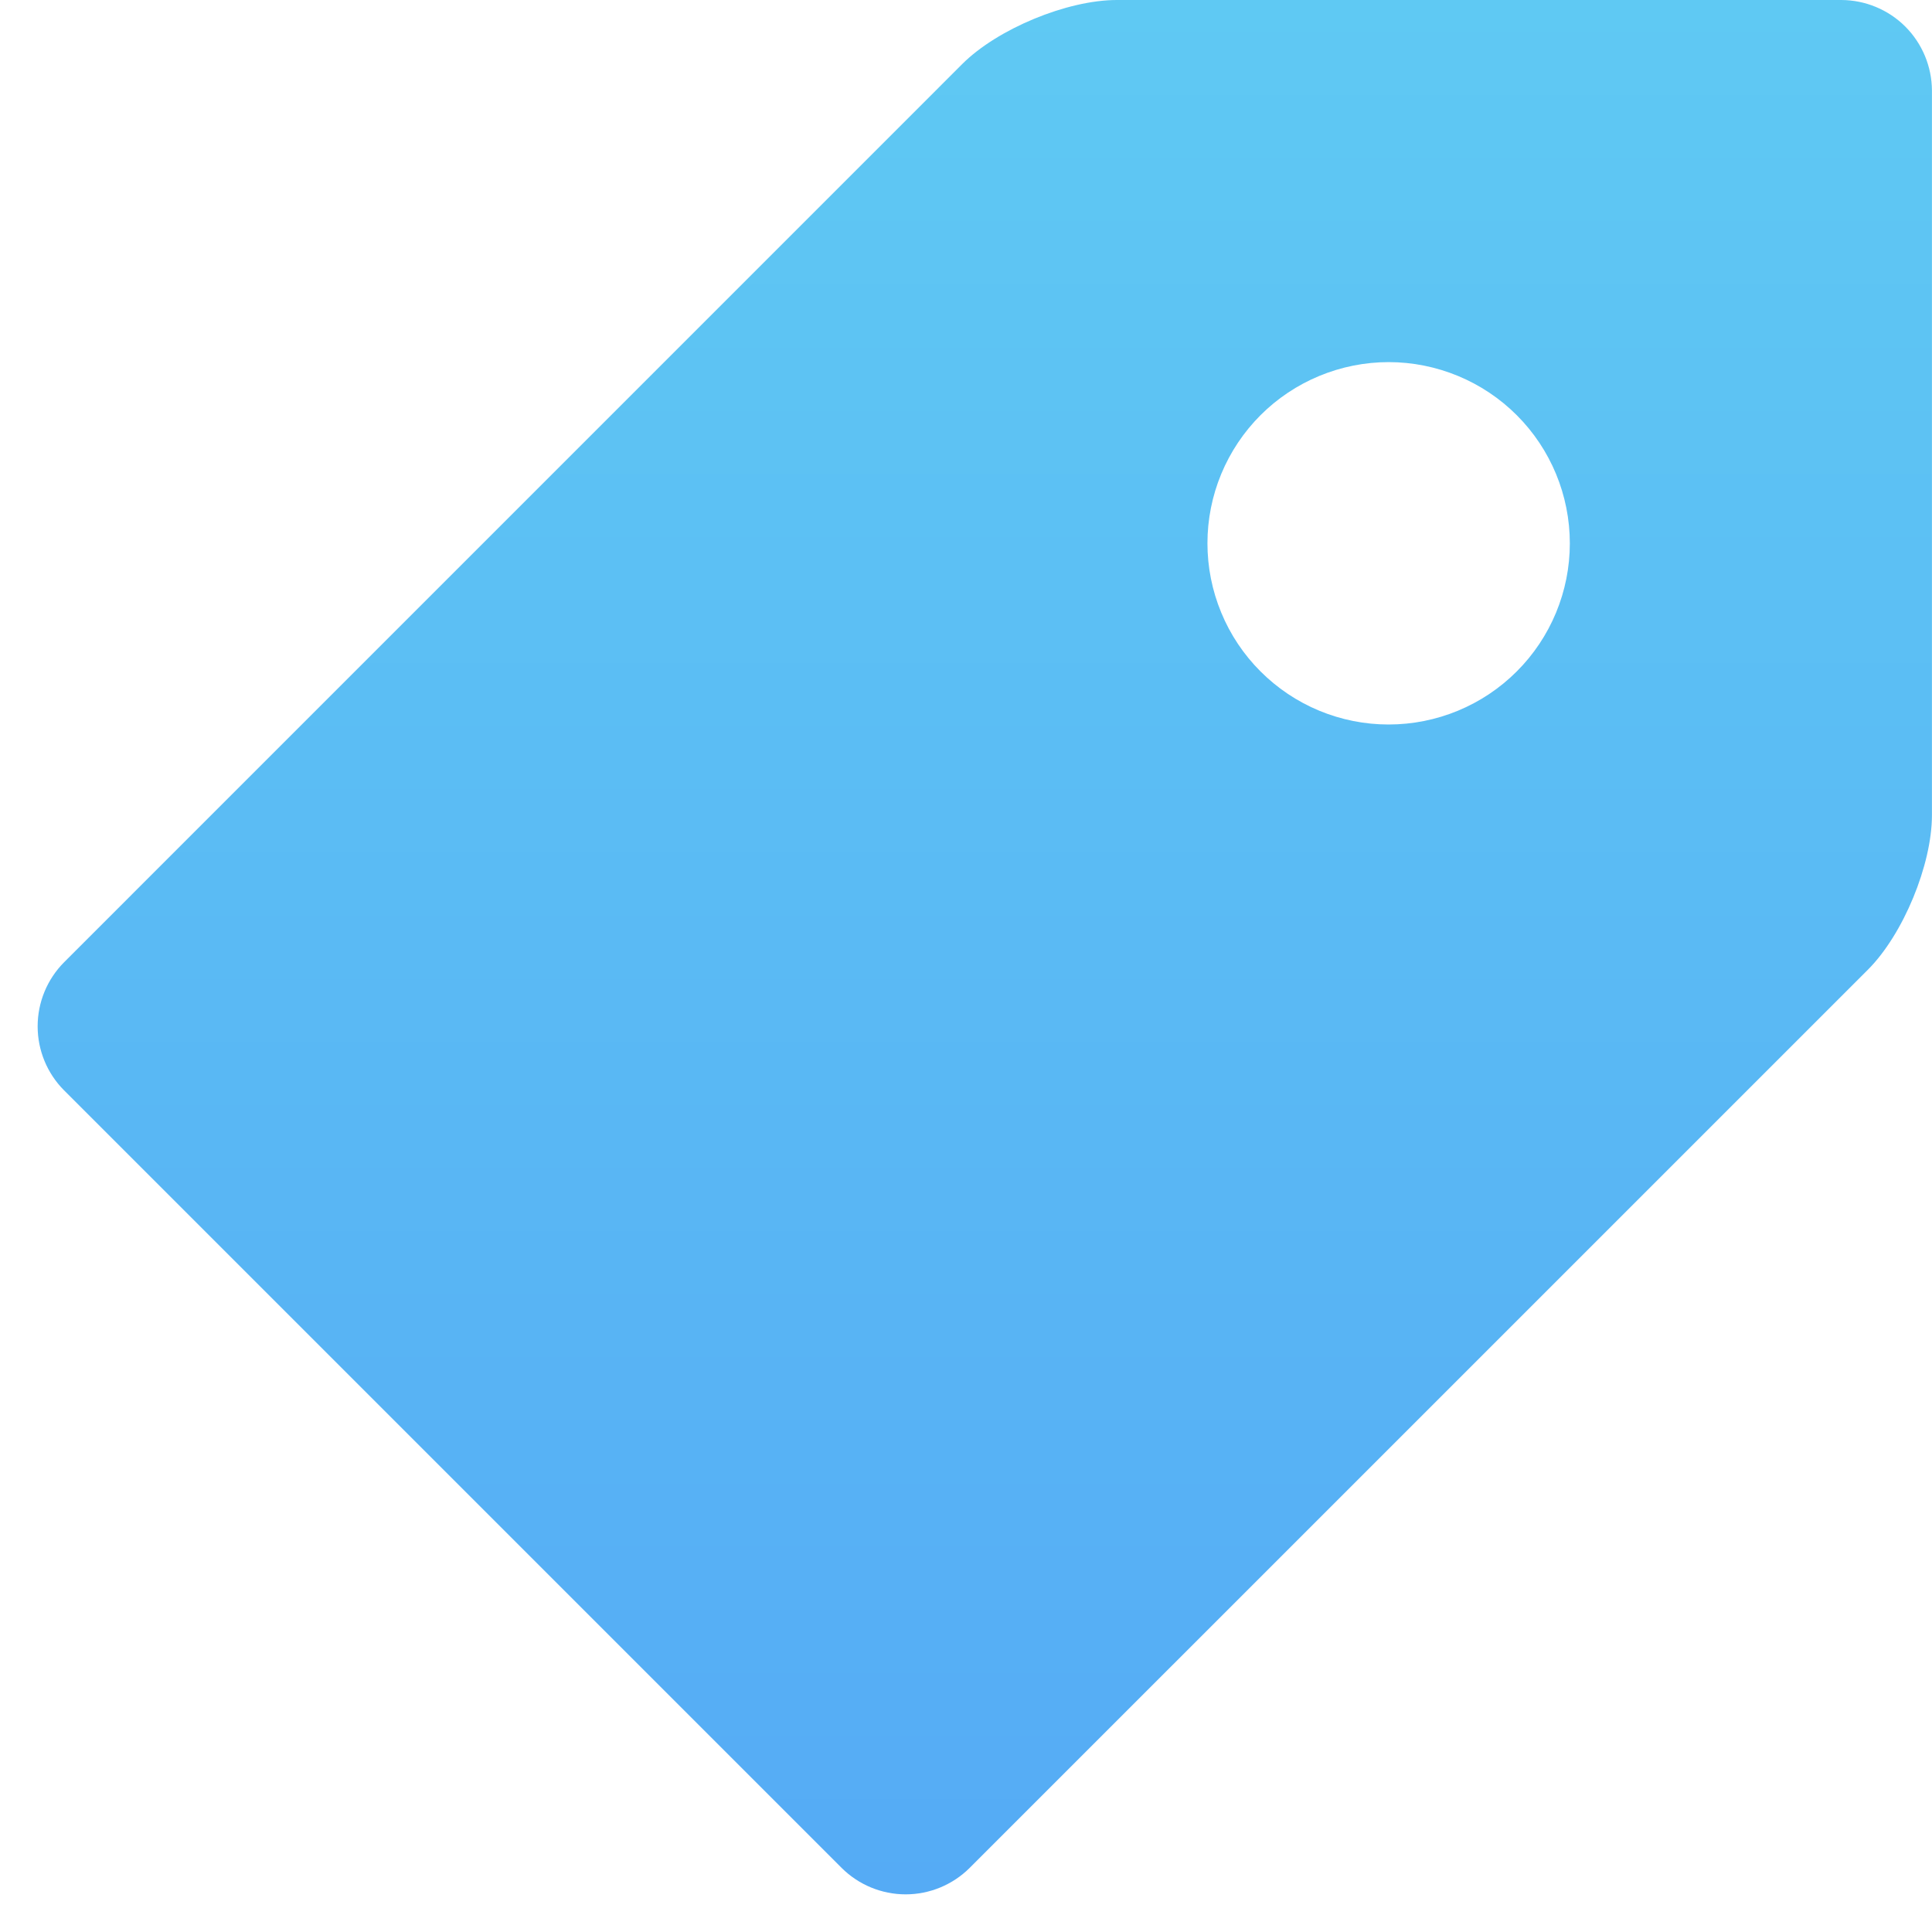 <svg width="35" height="35" viewBox="0 0 35 35" fill="none" xmlns="http://www.w3.org/2000/svg">
<path d="M33.358 0H20.233C19.332 0 18.07 0.523 17.433 1.159L1.161 17.432C0.854 17.741 0.682 18.158 0.682 18.593C0.682 19.028 0.854 19.445 1.161 19.753L15.246 33.838C15.554 34.145 15.972 34.318 16.407 34.318C16.841 34.318 17.259 34.145 17.567 33.838L33.84 17.566C34.478 16.927 34.999 15.667 34.999 14.766V1.641C34.997 1.206 34.824 0.79 34.517 0.482C34.209 0.175 33.793 0.002 33.358 0V0ZM25.155 13.125C24.724 13.125 24.298 13.04 23.899 12.875C23.501 12.71 23.14 12.468 22.835 12.163C22.53 11.858 22.288 11.496 22.124 11.098C21.959 10.7 21.874 10.273 21.874 9.842C21.874 9.411 21.959 8.984 22.124 8.586C22.29 8.187 22.531 7.826 22.836 7.521C23.141 7.216 23.503 6.975 23.901 6.81C24.3 6.645 24.727 6.56 25.158 6.56C26.028 6.561 26.863 6.907 27.478 7.522C28.094 8.138 28.439 8.973 28.439 9.844C28.439 10.714 28.093 11.549 27.477 12.164C26.861 12.78 26.026 13.125 25.155 13.125Z" fill="url(#paint0_linear_46_933)"/>
<defs>
<linearGradient id="paint0_linear_46_933" x1="17.84" y1="0" x2="17.84" y2="34.318" gradientUnits="userSpaceOnUse">
<stop stop-color="#5FC9F3"/>
<stop offset="1" stop-color="#55ABF5"/>
</linearGradient>
</defs>
</svg>
